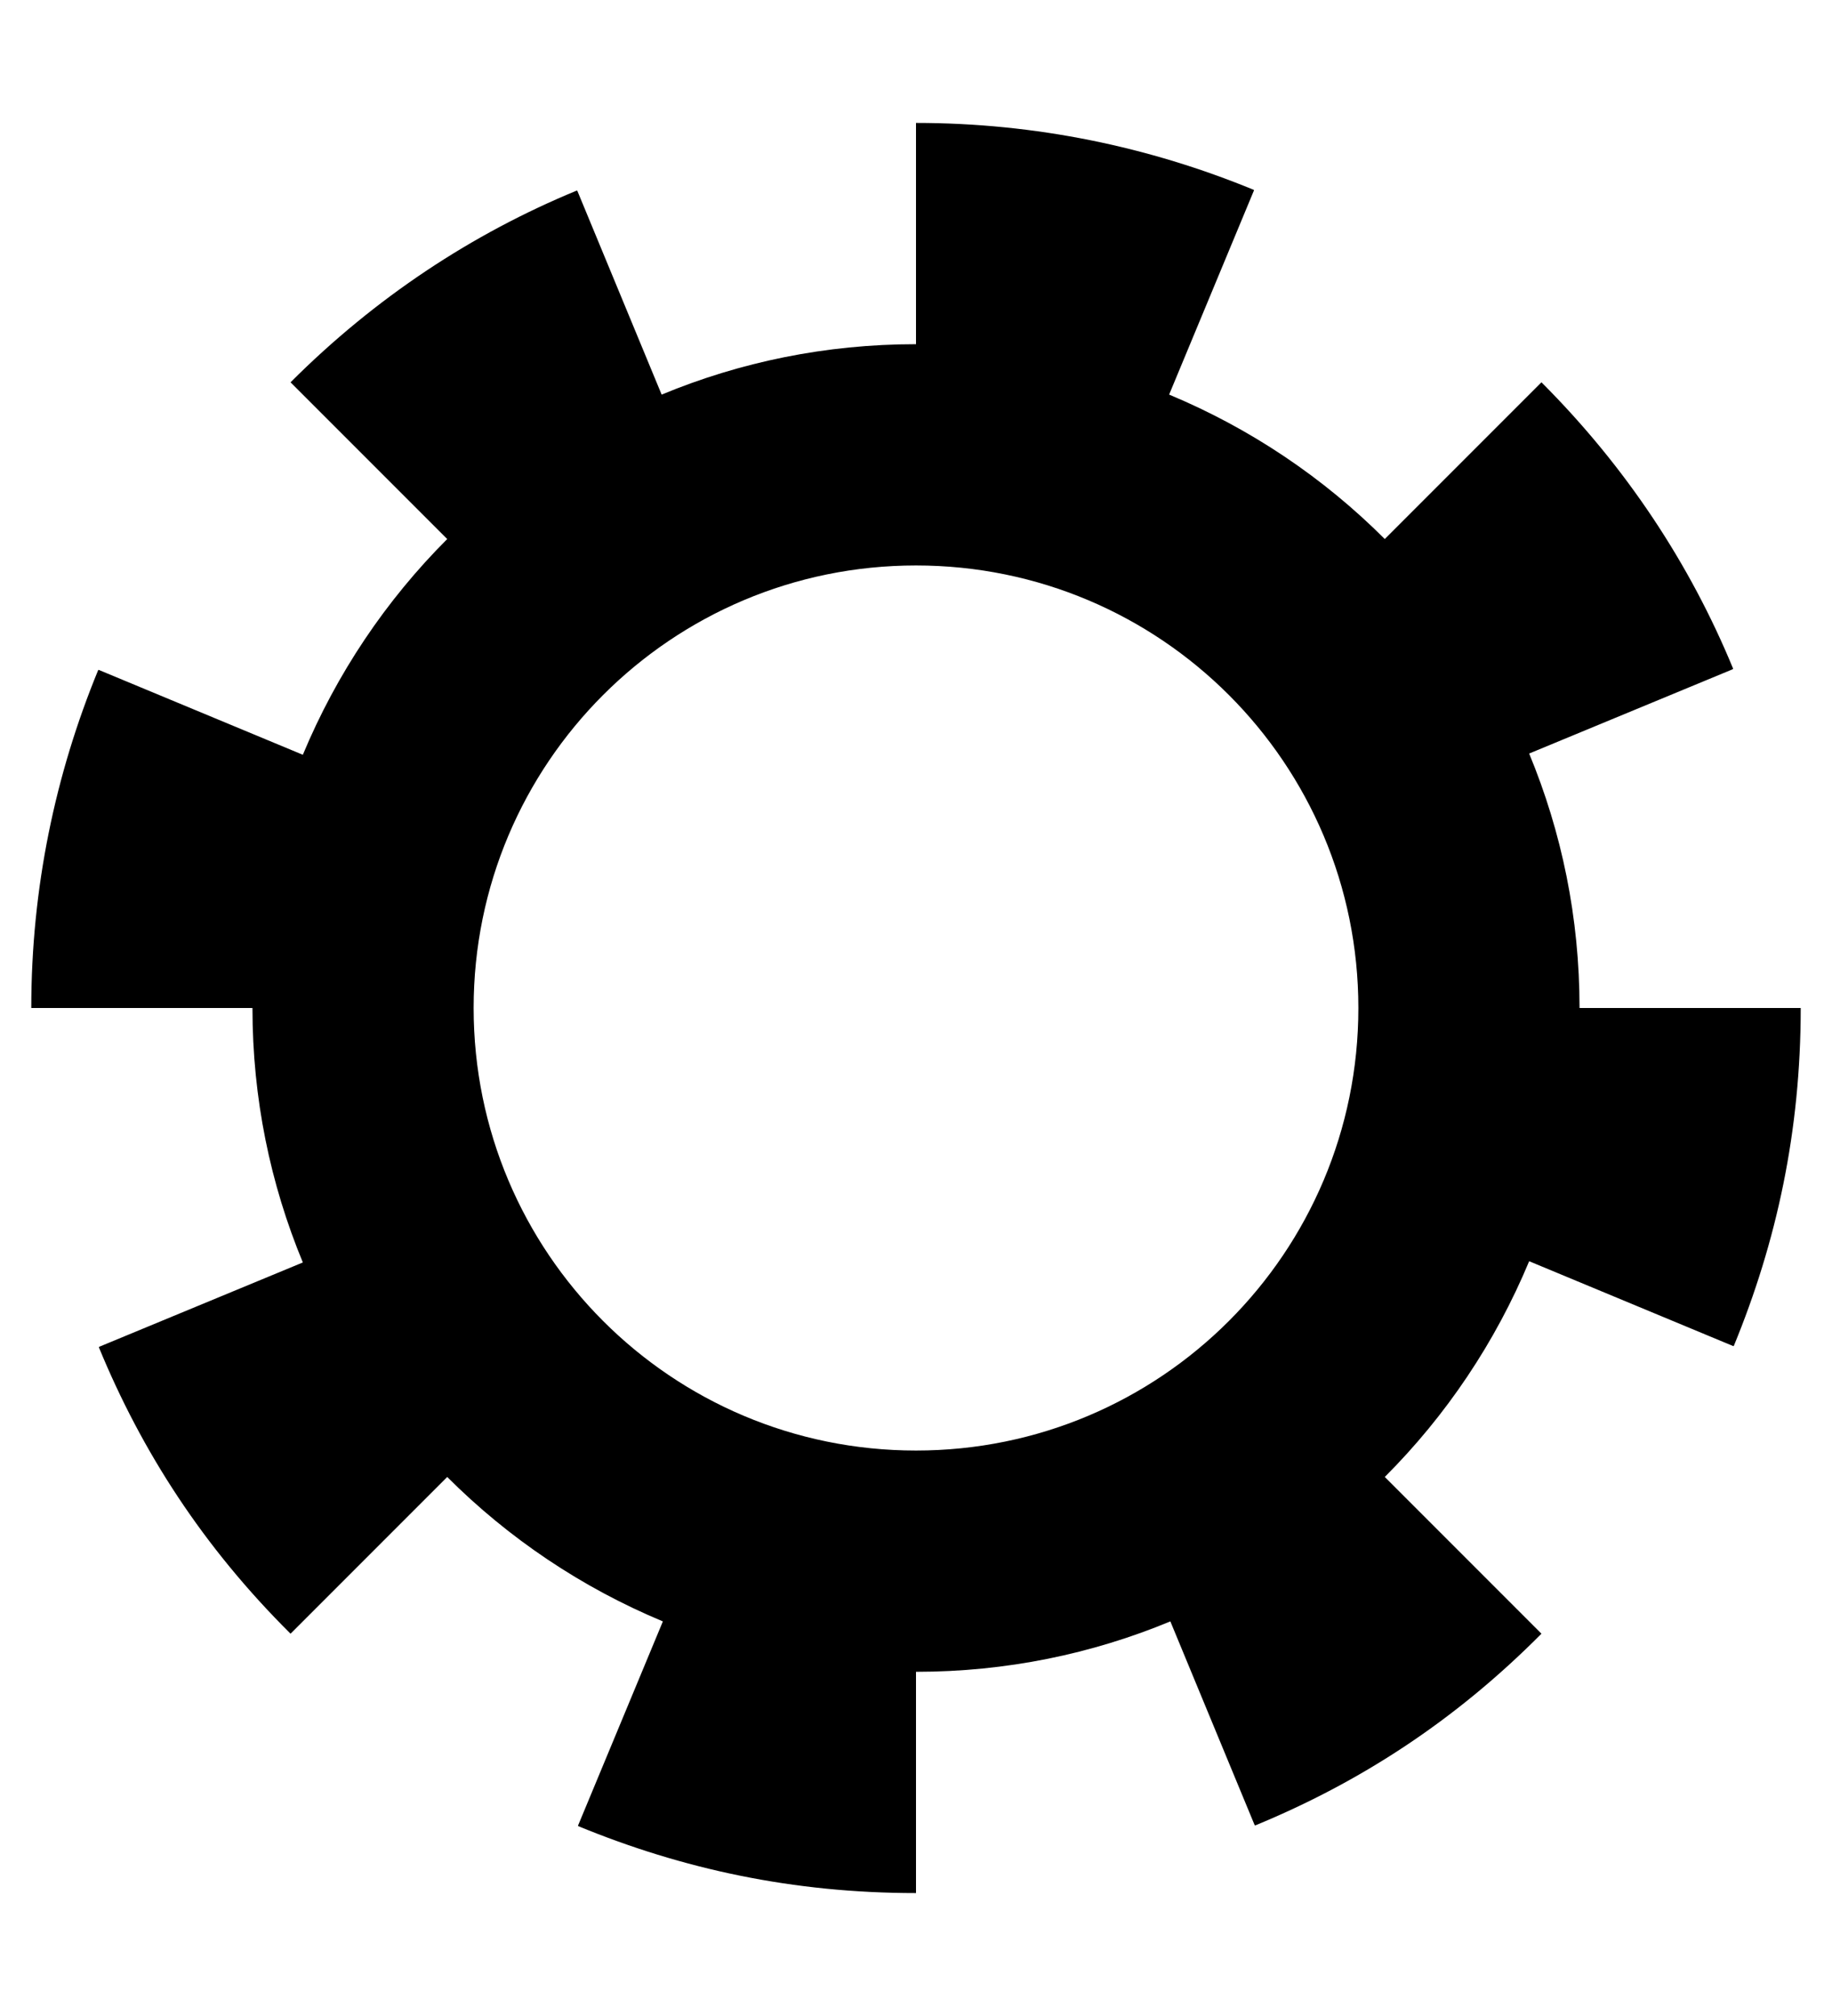 <svg version="1.1" xmlns="http://www.w3.org/2000/svg" xmlns:xlink="http://www.w3.org/1999/xlink" x="0px" y="0px" width="10px" height="11px" viewBox="0 -20 288 328" xml:space="preserve">
<path d="M252,144c0-14.7-2.9-28.6-8.2-41.4l33.1-13.7l0.1-0.1c-7-17-17.4-32.8-31.2-46.6l-25.5,25.5c-10-10-21.9-18-35.1-23.5 L199,11v-0.1C182,3.9,163.5,0,144,0v36c-14.7,0-28.6,2.9-41.4,8.2L88.9,11.1L88.8,11c-17,7-32.8,17.4-46.6,31.2l25.5,25.5 c-10,10-18,21.9-23.5,35.1L11,89h-0.1C3.9,106,0,124.5,0,144h36c0,14.7,2.9,28.6,8.2,41.4l-33.1,13.7l-0.1,0.1 c7,17,17,32.5,31.2,46.6l25.5-25.5c10,10,21.9,18,35.1,23.5L89,277v0.1c17,7,35,10.9,55,10.9v-36c14.7,0,28.6-2.9,41.4-8.2 l13.7,33.1l0.1,0.1c17-7,32.5-17,46.6-31.2l-25.5-25.5c10-10,18-21.9,23.5-35.1L277,199h0.1c7-17,10.9-35,10.9-55H252z M144,216 c-39.8,0-72-32.2-72-72c0-39.8,32.2-72,72-72s72,32.2,72,72C216,183.8,183.8,216,144,216z"/>
</svg>

